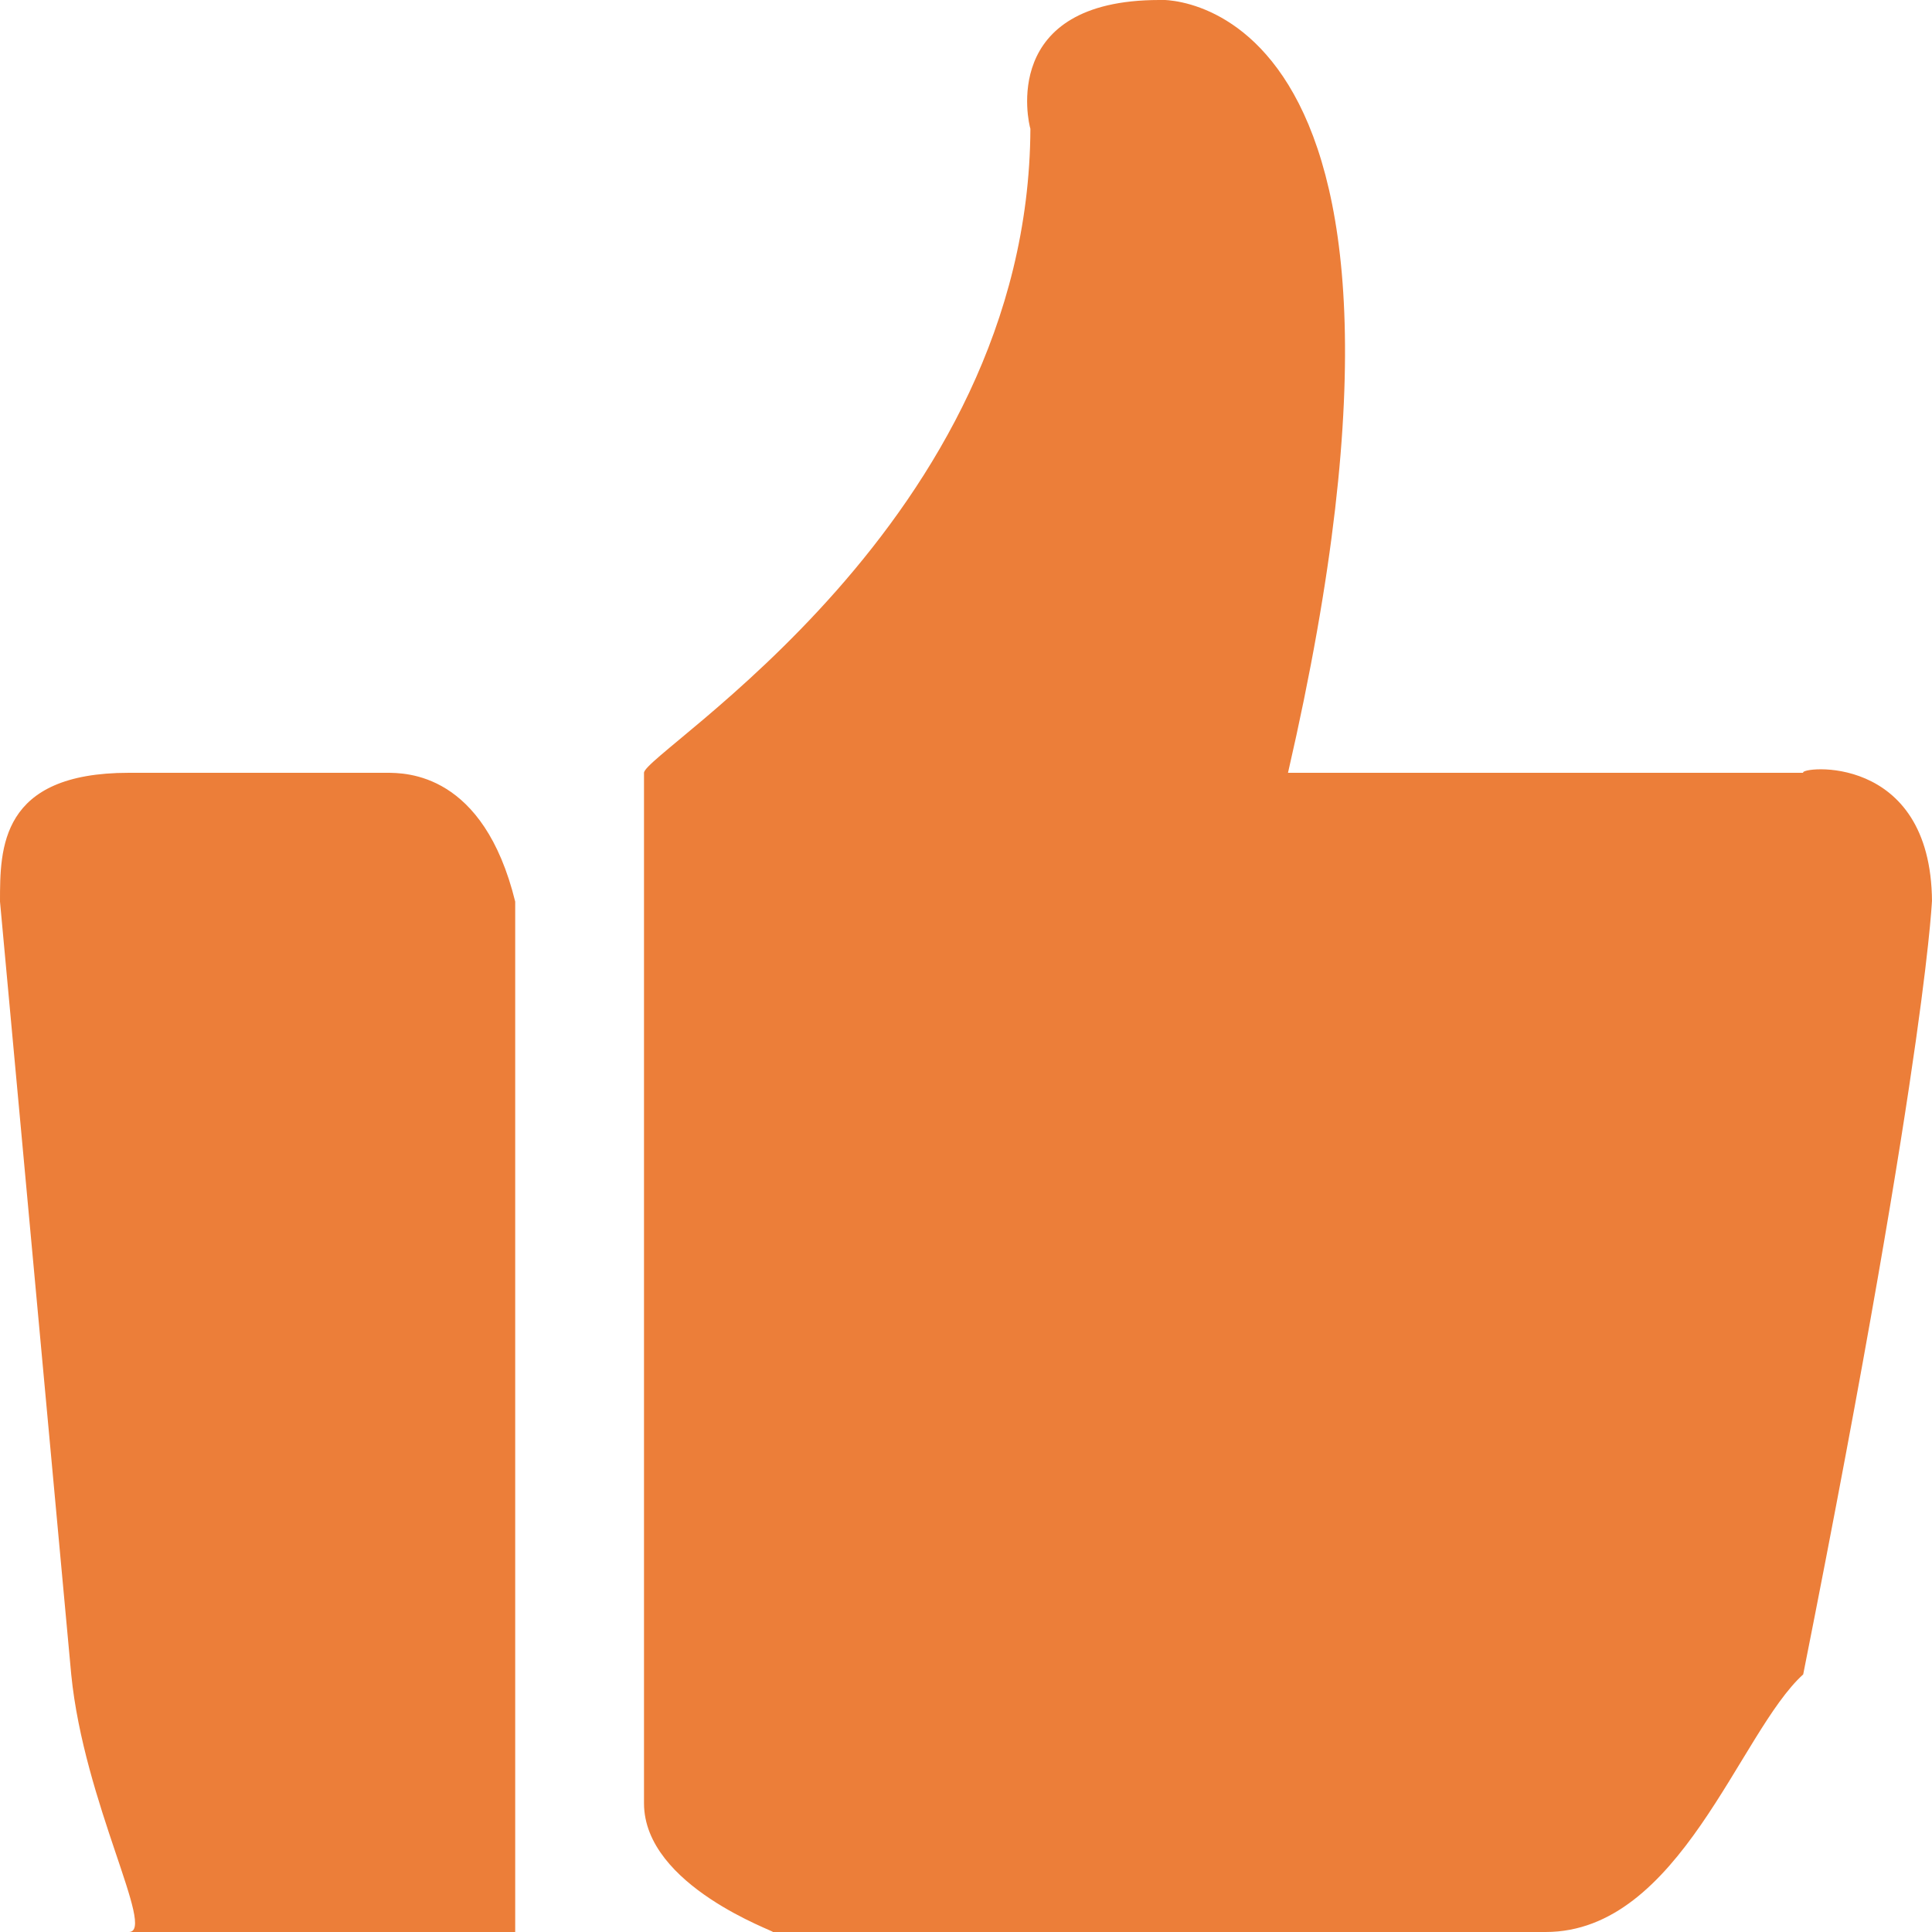 <?xml version="1.0" encoding="UTF-8"?>
<svg width="15px" height="15px" viewBox="0 0 15 15" version="1.1" xmlns="http://www.w3.org/2000/svg" xmlns:xlink="http://www.w3.org/1999/xlink">
    <!-- Generator: Sketch 47.1 (45422) - http://www.bohemiancoding.com/sketch -->
    <title>已点赞</title>
    <desc>Created with Sketch.</desc>
    <defs></defs>
    <g id="主页" stroke="none" stroke-width="1" fill="none" fill-rule="evenodd">
        <g id="iPad-Pro-竖-Copy-3" transform="translate(-915, -278)" fill-rule="nonzero" fill="#EC7E39">
            <g id="Group-2-Copy-4" transform="translate(10, 86)">
                <g id="Group-Copy-2" transform="translate(905, 191)">
                    <g id="Group-6">
                        <g id="Group-3" transform="translate(-0, 0)">
                            <path d="M3,7 L1,7 C0,7 0,7.586 0,8 L0.553,14 C0.652,15 1.215,16 1,16 L4,16 C4,16 4,13.333 4,8 C3.754,7 3.154,7 3,7 Z M10,7 C11.438,0.759 8.905,1.001 9,1 C7.759,1.001 7.985,1.954 8,2 C7.985,5.055 5,6.84 5,7 L5,15 C5,15.645 6.036,16 6,16 L12,16 C13.044,16 13.504,14.449 14,14 C15,8.973 15,7.899 15,8 C14.993,6.833 13.964,6.954 14,7 L10,7 Z" id="已点赞"></path>
                        </g>
                    </g>
                </g>
            </g>
        </g>
    </g>
</svg>